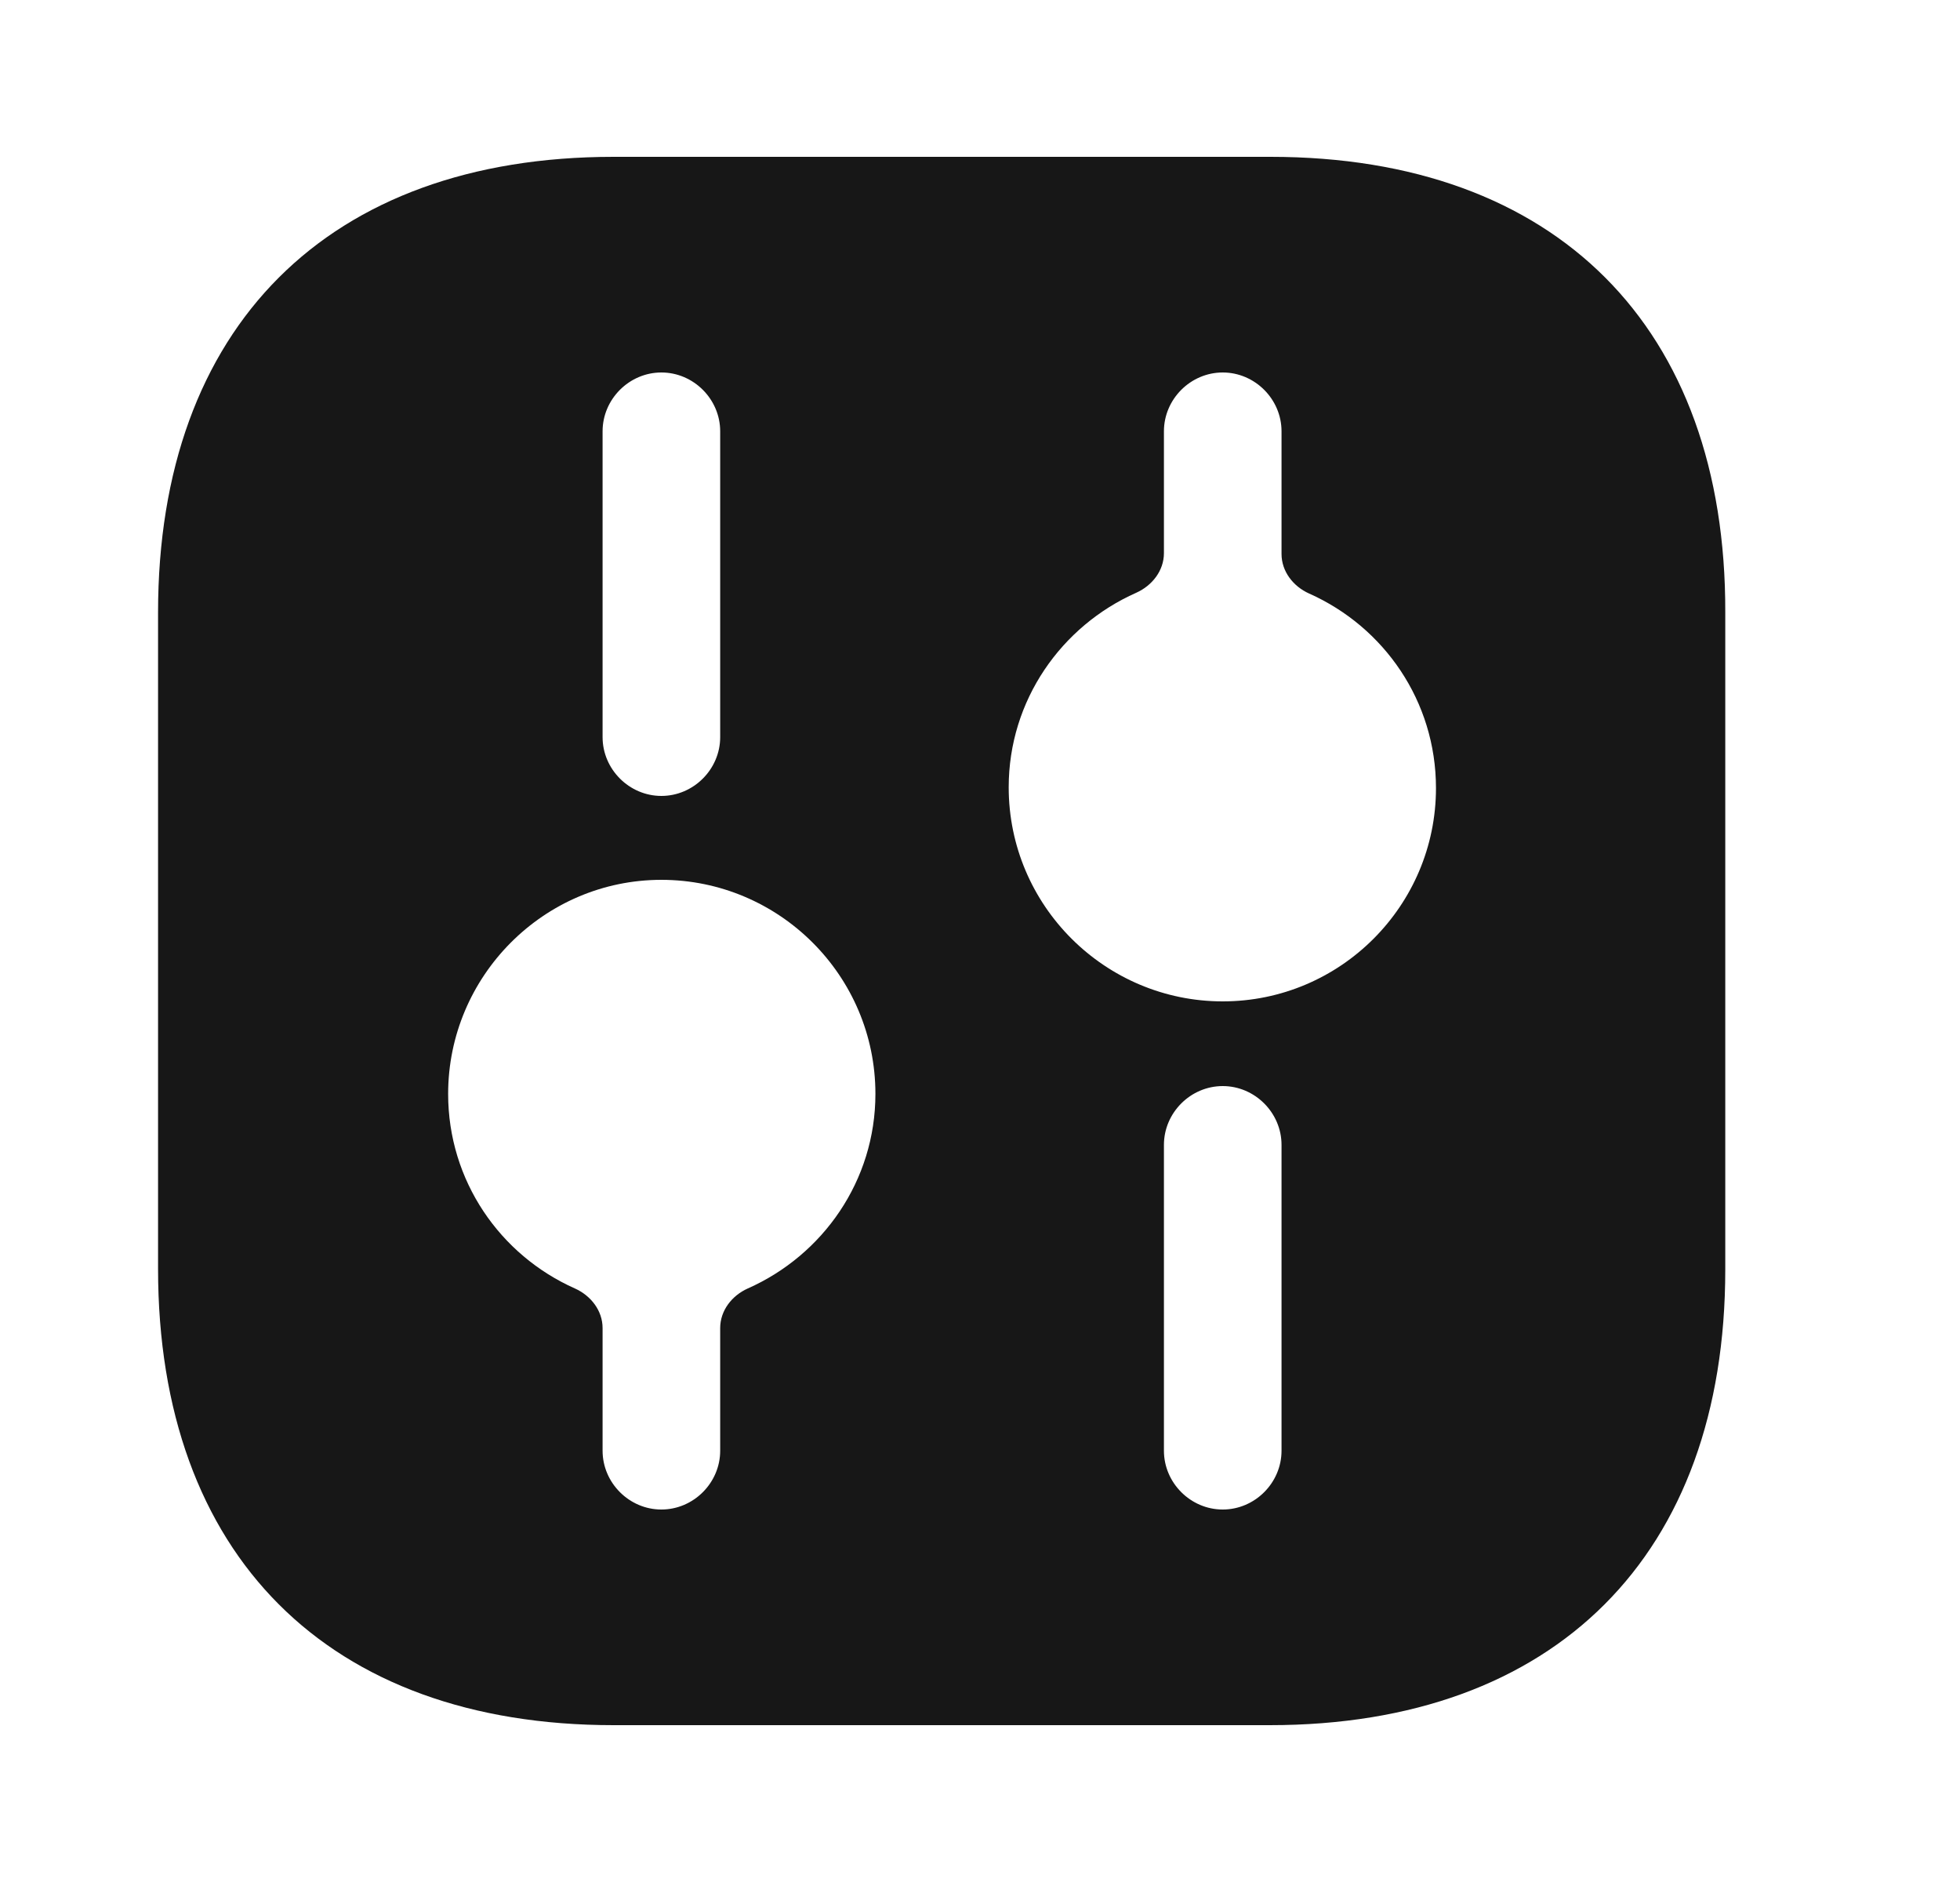<svg width="25" height="24" viewBox="0 0 25 24" fill="none" xmlns="http://www.w3.org/2000/svg">
<path d="M16.206 2H7.826C4.186 2 2.016 4.17 2.016 7.81V16.18C2.016 19.83 4.186 22 7.826 22H16.196C19.836 22 22.006 19.83 22.006 16.19V7.81C22.016 4.17 19.846 2 16.206 2ZM7.686 5.5C7.686 5.09 8.026 4.75 8.436 4.75C8.846 4.75 9.186 5.09 9.186 5.5V9.4C9.186 9.81 8.846 10.15 8.436 10.15C8.026 10.15 7.686 9.81 7.686 9.4V5.5ZM9.538 16.431C9.335 16.522 9.186 16.713 9.186 16.936V18.5C9.186 18.91 8.846 19.25 8.436 19.25C8.026 19.25 7.686 18.91 7.686 18.5V16.936C7.686 16.713 7.536 16.522 7.333 16.431C6.378 16.006 5.716 15.058 5.716 13.95C5.716 12.45 6.936 11.22 8.436 11.22C9.936 11.22 11.166 12.44 11.166 13.95C11.166 15.058 10.495 16.007 9.538 16.431ZM16.346 18.5C16.346 18.91 16.006 19.25 15.596 19.25C15.186 19.25 14.846 18.91 14.846 18.5V14.6C14.846 14.19 15.186 13.85 15.596 13.85C16.006 13.85 16.346 14.19 16.346 14.6V18.5ZM15.596 12.77C14.096 12.77 12.866 11.55 12.866 10.04C12.866 8.932 13.537 7.983 14.493 7.559C14.696 7.468 14.846 7.277 14.846 7.054V5.5C14.846 5.09 15.186 4.75 15.596 4.75C16.006 4.75 16.346 5.09 16.346 5.5V7.064C16.346 7.287 16.495 7.478 16.698 7.569C17.653 7.994 18.316 8.942 18.316 10.05C18.316 11.55 17.096 12.77 15.596 12.77Z" fill="#171717"/>
</svg>
